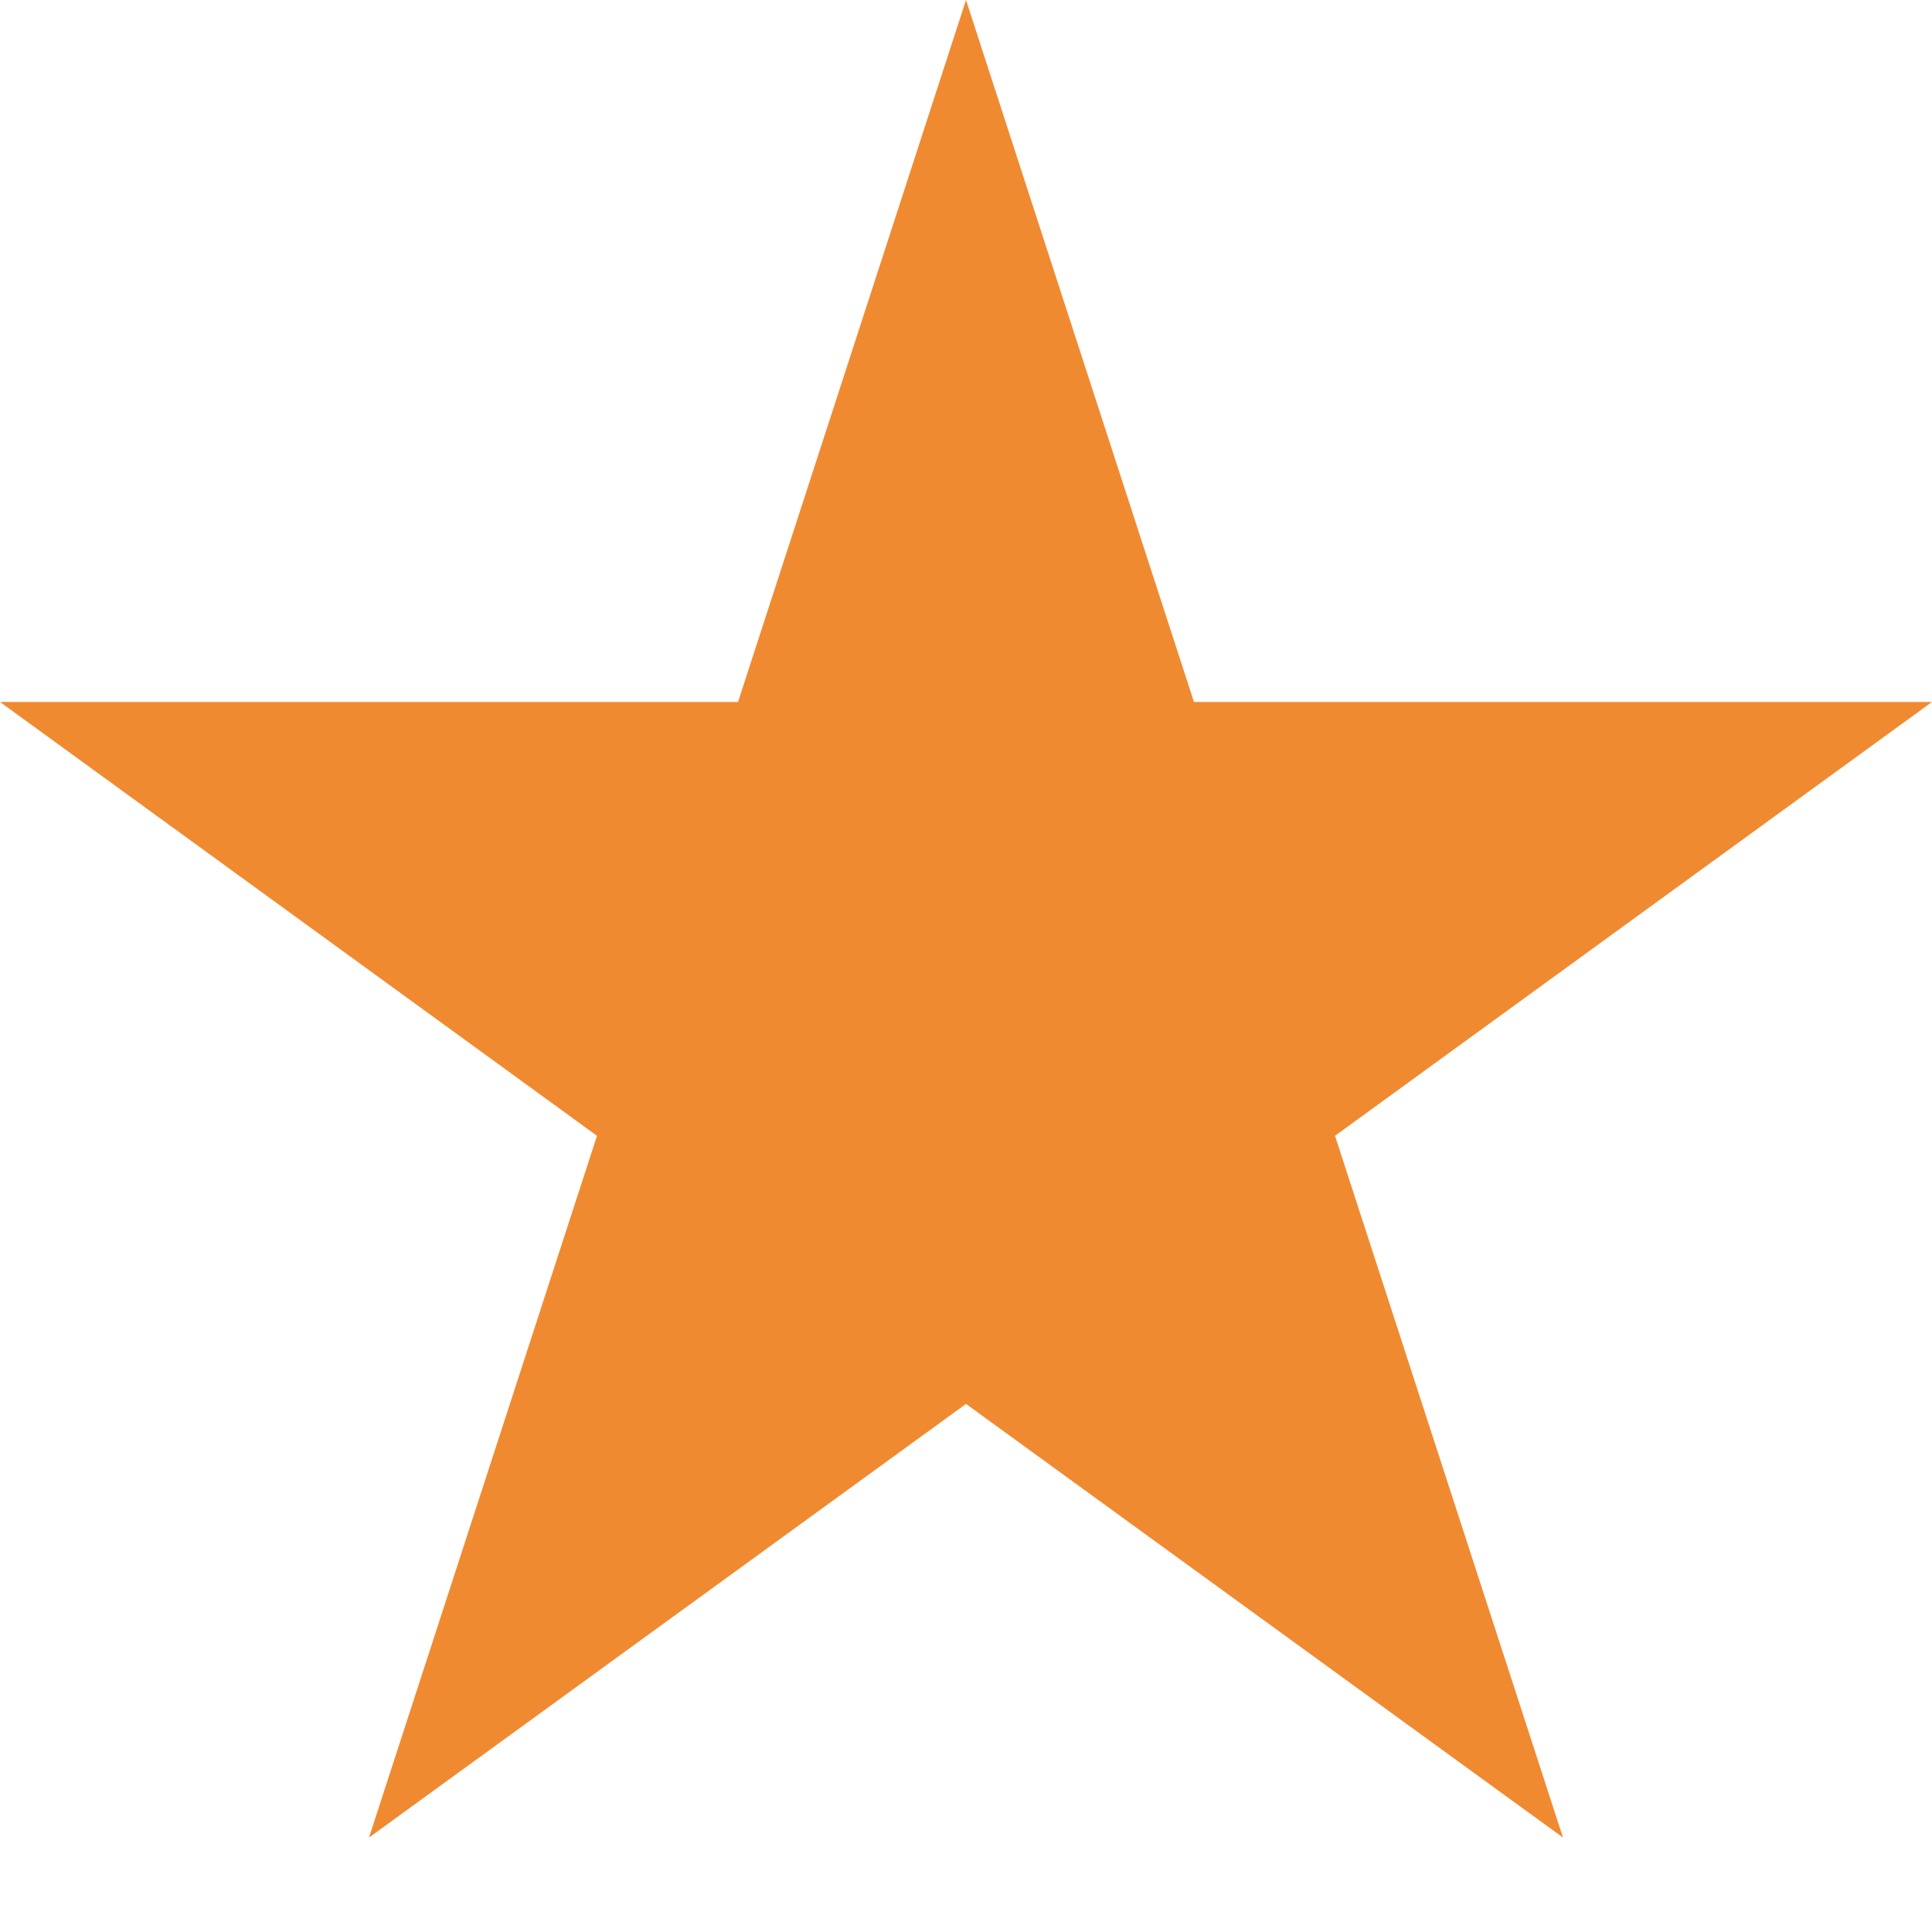 <svg width="9" height="9" viewBox="0 0 9 9" fill="none" xmlns="http://www.w3.org/2000/svg">
<path d="M4.5 0L5.562 3.27H9L6.219 5.291L7.281 8.56L4.5 6.54L1.719 8.56L2.781 5.291L-0 3.27H3.438L4.5 0Z" fill="#F08A31"/>
</svg>
